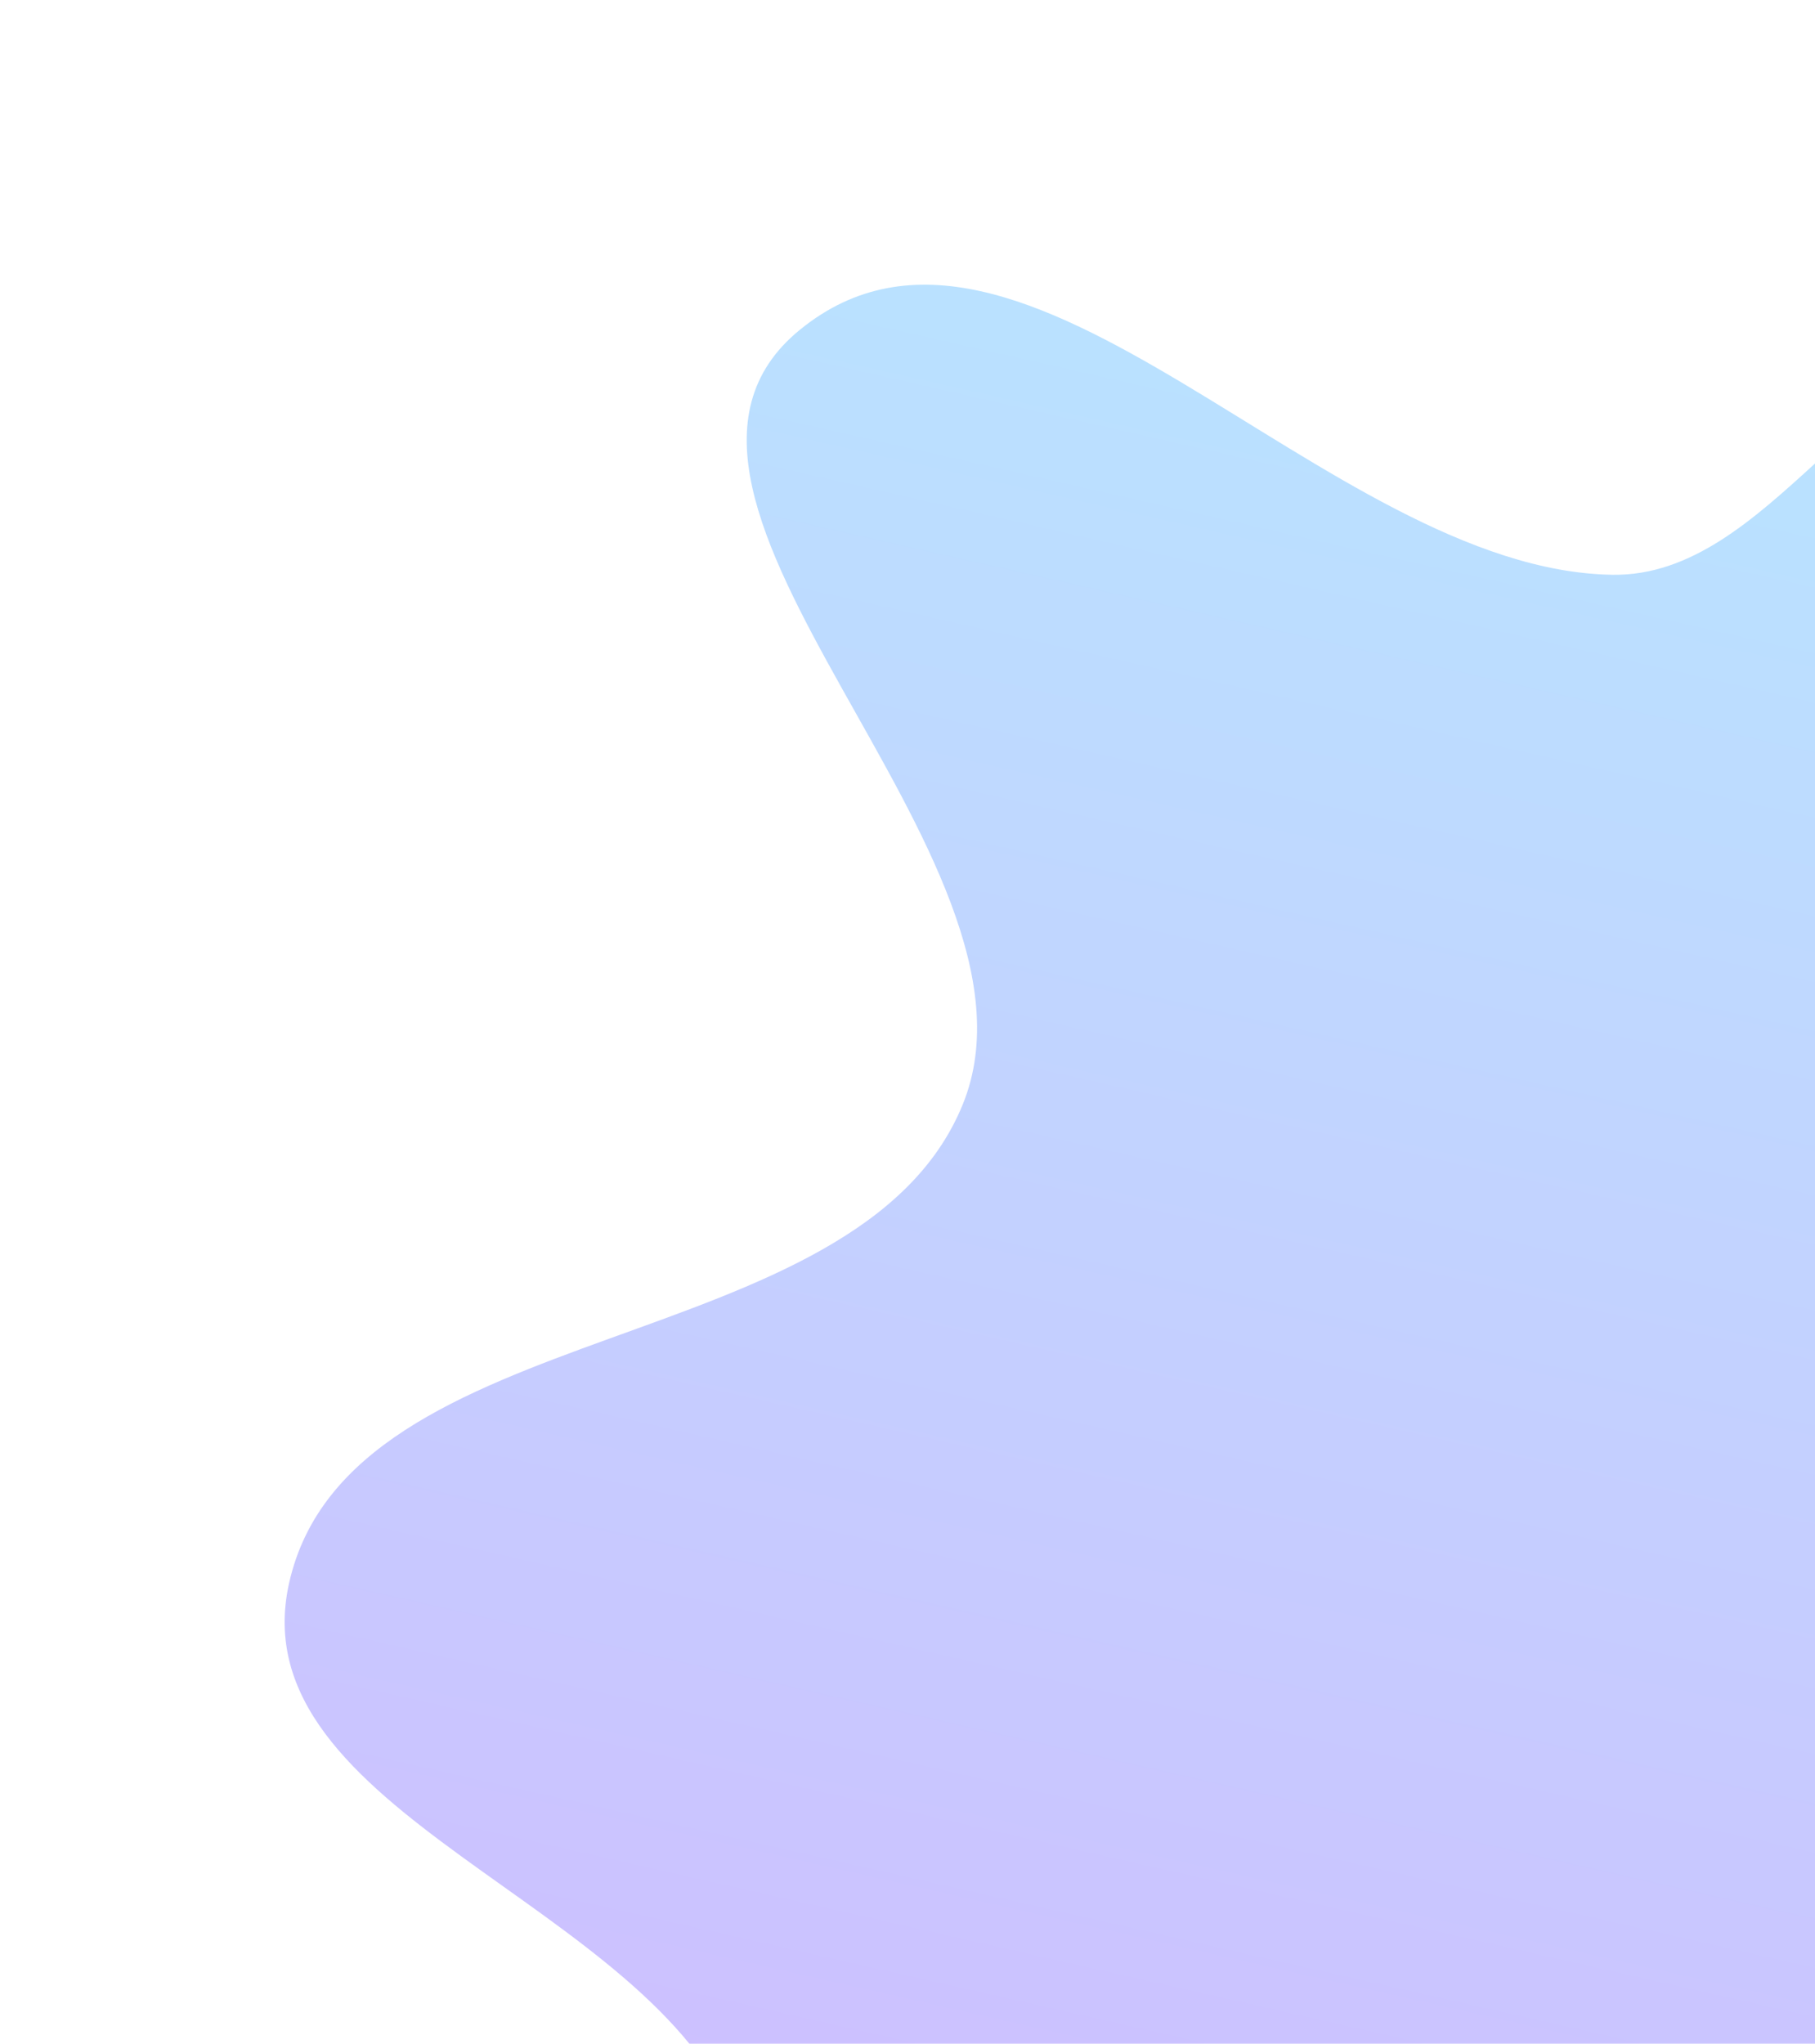 <svg xmlns="http://www.w3.org/2000/svg" width="556" height="626" viewBox="0 0 556 626" fill="none">
  <g opacity="0.3" filter="url(#filter0_f_376_663)">
    <path fill-rule="evenodd" clip-rule="evenodd" d="M744.314 170.869C785.369 192.821 835.185 202.166 865.151 237.809C895.156 273.498 881.437 332.142 910.532 368.576C962.108 433.16 1066.33 451.119 1096.86 527.962C1124.37 597.21 1103.64 685.343 1060.57 746.224C1017.37 807.288 929.272 813.067 866.466 853.642C804.339 893.78 763.553 972.422 690.737 985.153C617.976 997.875 553.775 934.993 481.284 920.987C403.656 905.99 301.916 957.05 247.645 899.548C189.745 838.201 255.756 728.788 225.516 649.993C199.608 582.484 72.814 555.606 88.541 484.972C107.091 401.659 262.702 417.334 294.92 338.288C325.78 262.571 181.66 152.634 245.036 101.006C313.081 45.573 406.402 174.877 494.074 176.049C542.196 176.693 570.523 106.998 618.642 106.002C666.31 105.015 702.282 148.395 744.314 170.869Z" fill="url(#paint0_linear_376_663)"/>
  </g>
  <defs>
    <filter id="filter0_f_376_663" x="0.195" y="0.198" width="1196.11" height="1073.64" filterUnits="userSpaceOnUse" color-interpolation-filters="sRGB">
      <feFlood flood-opacity="0" result="BackgroundImageFix"/>
      <feBlend mode="normal" in="SourceGraphic" in2="BackgroundImageFix" result="shape"/>
      <feGaussianBlur stdDeviation="43.5" result="effect1_foregroundBlur_376_663"/>
    </filter>
    <linearGradient id="paint0_linear_376_663" x1="371.551" y1="890.5" x2="582.109" y2="-37.963" gradientUnits="userSpaceOnUse">
      <stop stop-color="#7000FF"/>
      <stop offset="1" stop-color="#00C2FF"/>
    </linearGradient>
  </defs>
</svg>